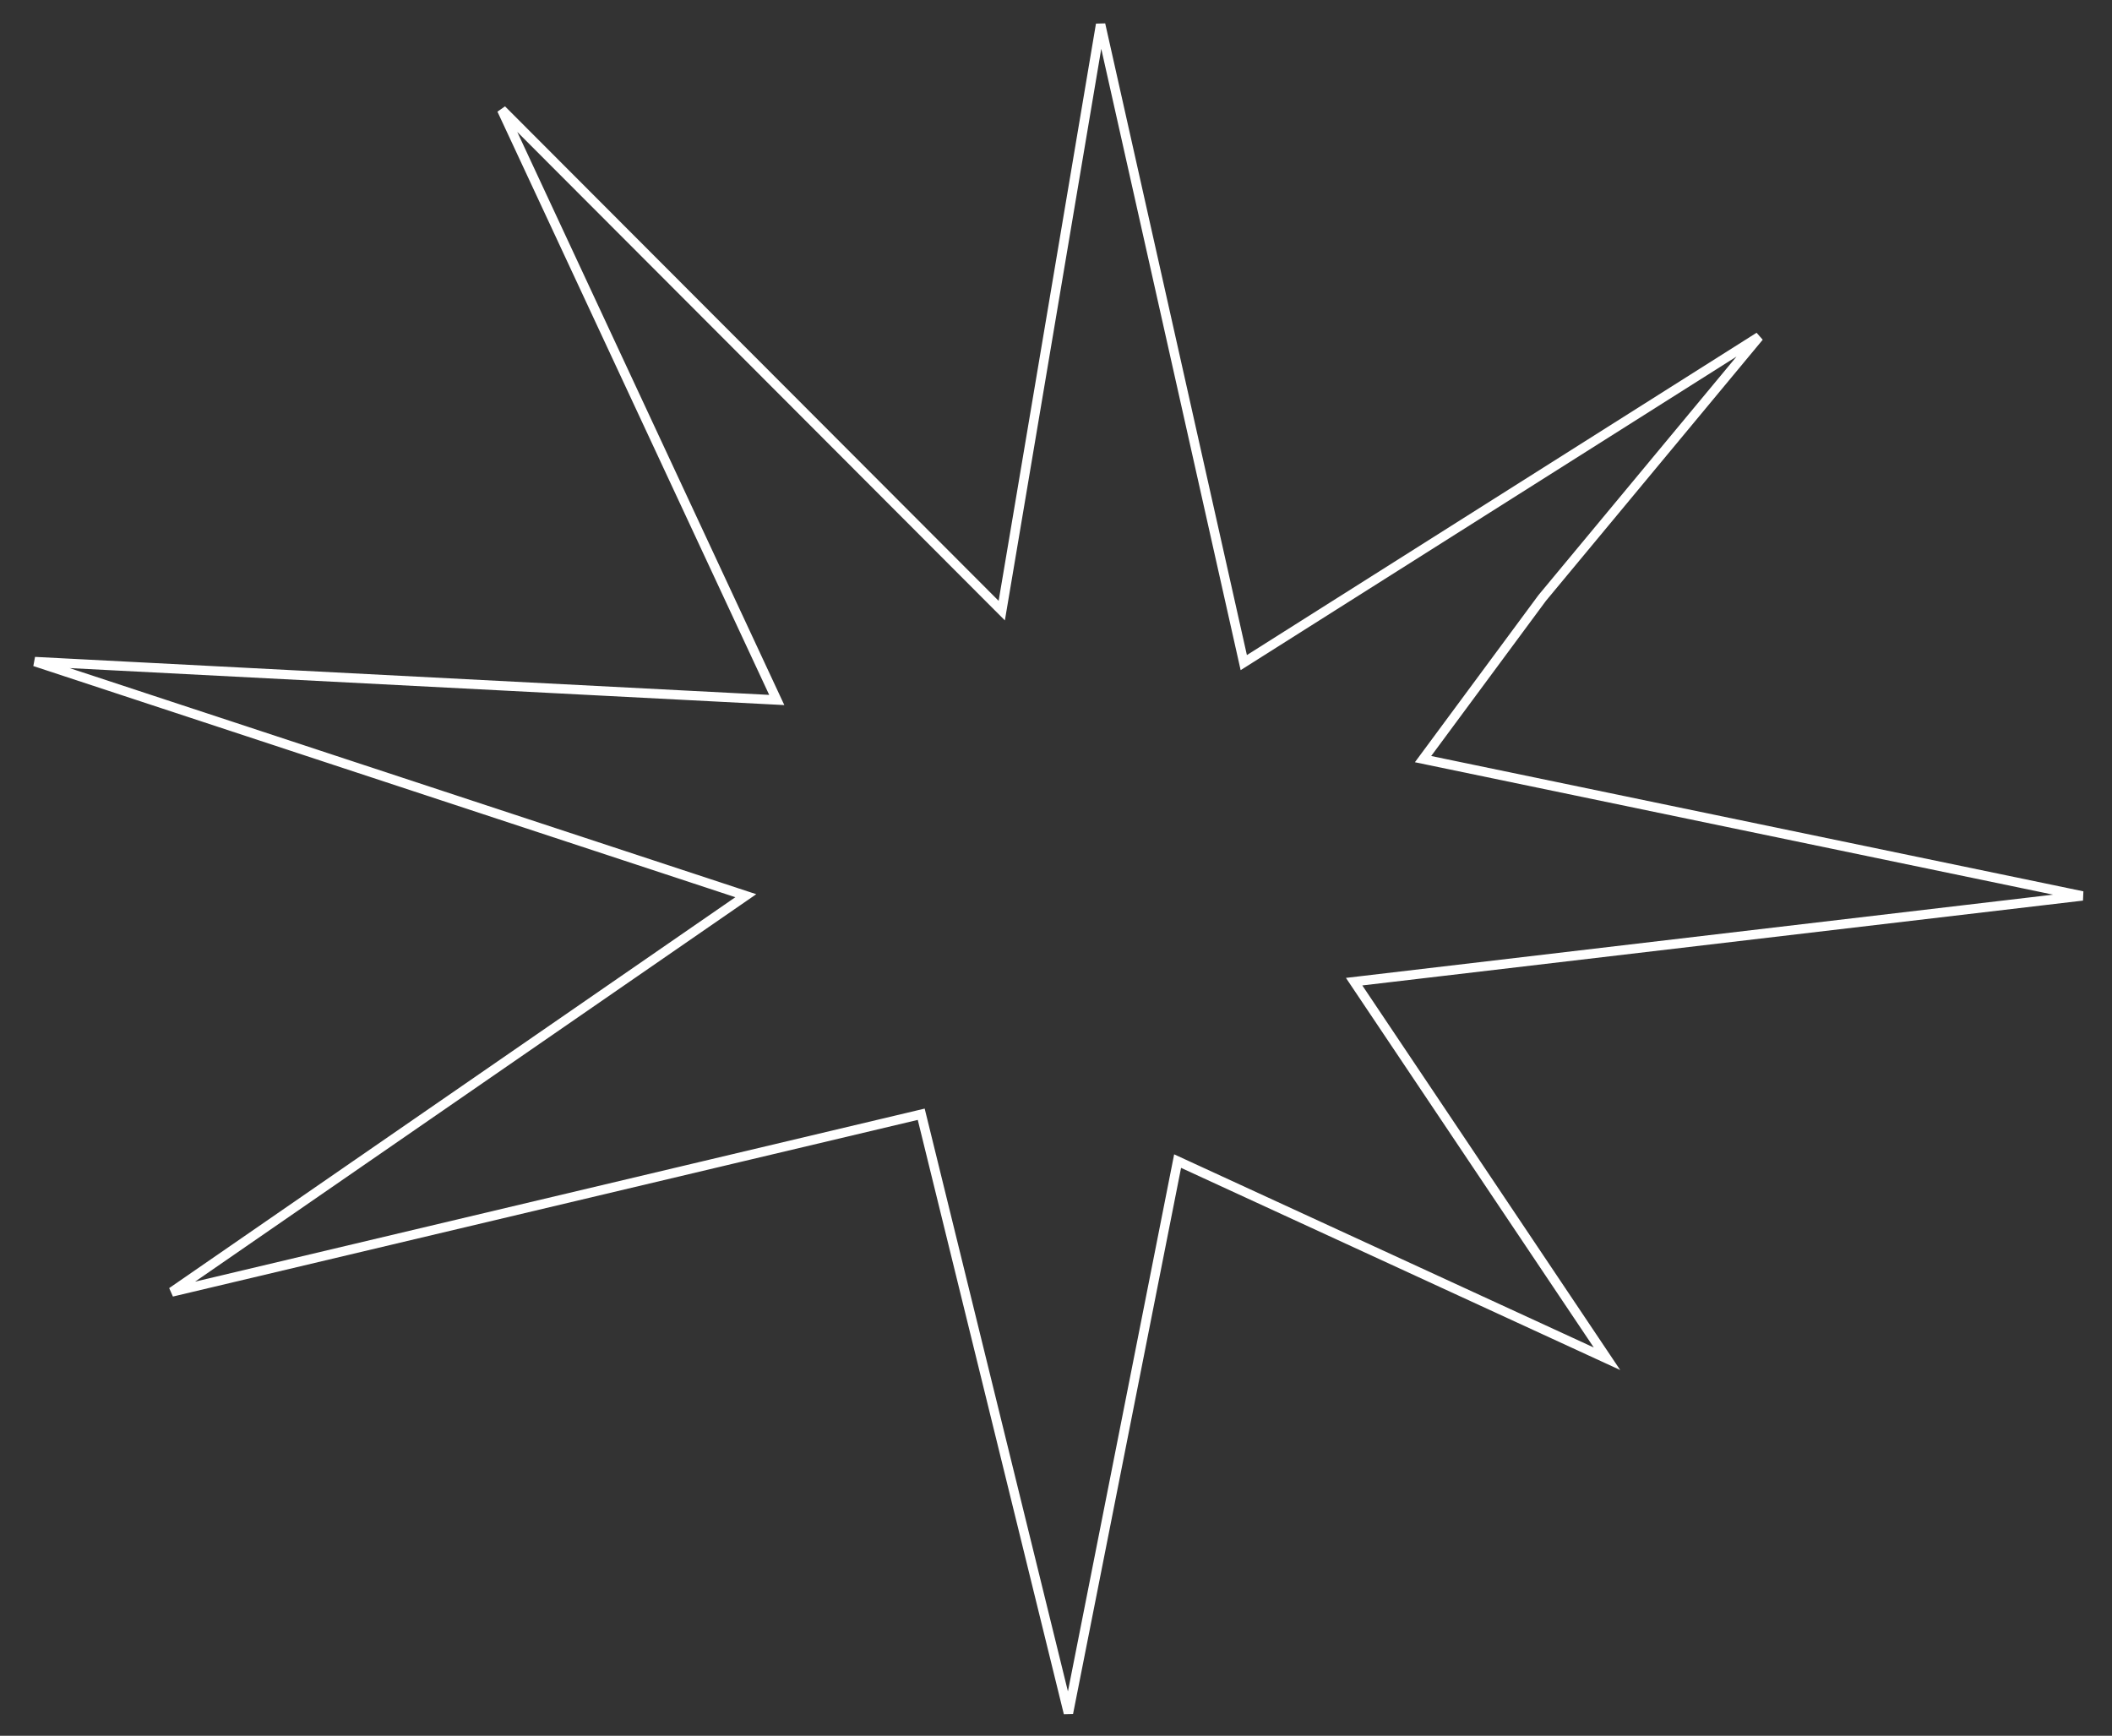 <svg width="1123" height="923" viewBox="0 0 1123 923" fill="none" xmlns="http://www.w3.org/2000/svg">
<rect x="0" y="0" width="1123" height="923" fill="#333333" stroke="none"/>
<path d="M664.339 350.444L935.358 179.054L820.077 317.903L820.032 317.957L819.99 318.014L758.99 400.514L756.668 403.654L760.492 404.448L1107.28 476.405L724.078 521.517L720.016 521.995L722.294 525.392L854.476 722.514L629.045 618.729L626.163 617.402L625.547 620.515L568.106 910.951L490.428 594.903L489.836 592.495L487.423 593.068L91.371 686.997L392.42 479.145L396.56 476.286L391.782 474.713L18.503 351.792L408.871 371.997L413.021 372.211L411.266 368.444L266.765 58.319L529.231 321.266L532.658 324.7L533.465 319.916L585.218 12.973L660.564 348.879L661.34 352.341L664.339 350.444Z" stroke="white" stroke-width="5"/>
</svg>

